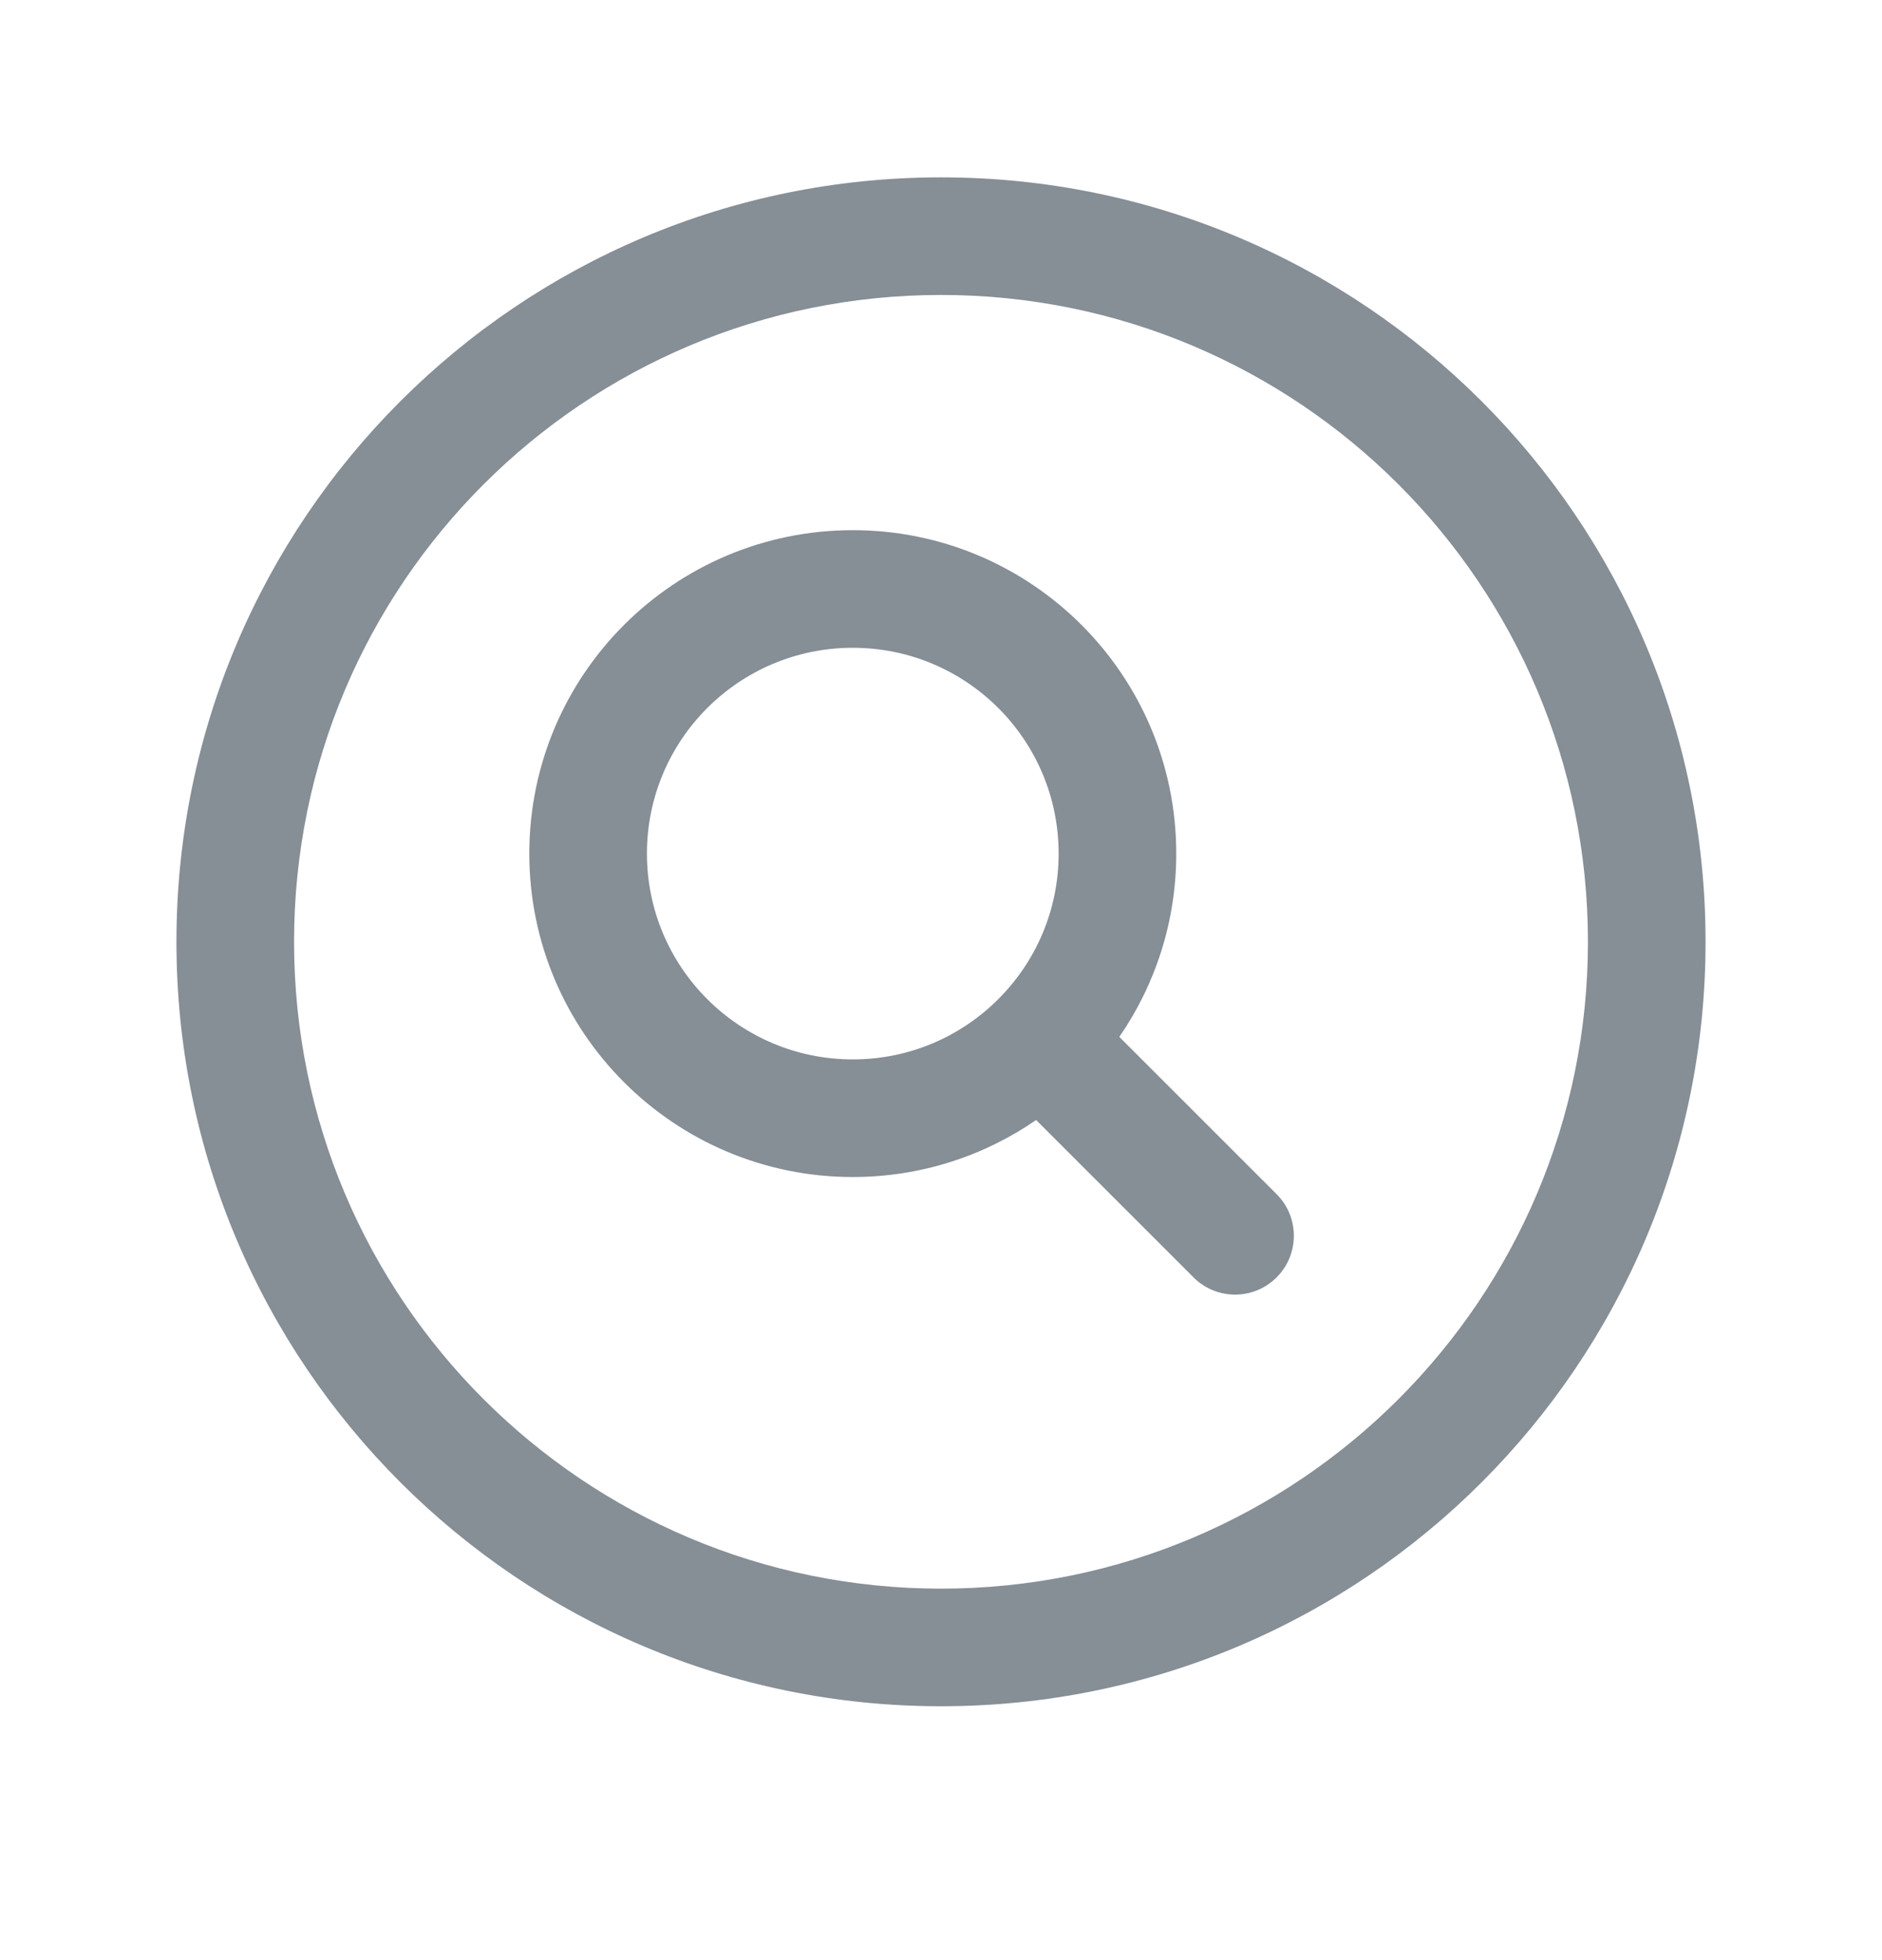 <svg width="24" height="25" viewBox="0 0 24 25" fill="none" xmlns="http://www.w3.org/2000/svg">
<path fill-rule="evenodd" clip-rule="evenodd" d="M12 3.762C7.444 3.762 3.75 7.455 3.75 12.012C3.75 16.568 7.444 20.262 12 20.262C16.556 20.262 20.25 16.568 20.25 12.012C20.25 7.455 16.556 3.762 12 3.762ZM2.25 12.012C2.25 6.627 6.615 2.262 12 2.262C17.385 2.262 21.75 6.627 21.75 12.012C21.75 17.396 17.385 21.762 12 21.762C6.615 21.762 2.25 17.396 2.25 12.012ZM10.875 8.262C9.425 8.262 8.25 9.437 8.25 10.887C8.25 12.336 9.425 13.512 10.875 13.512C11.6 13.512 12.255 13.219 12.731 12.743C13.207 12.267 13.5 11.612 13.5 10.887C13.5 9.437 12.325 8.262 10.875 8.262ZM6.75 10.887C6.75 8.609 8.597 6.762 10.875 6.762C13.153 6.762 15 8.609 15 10.887C15 11.755 14.732 12.56 14.274 13.225L16.28 15.231C16.573 15.524 16.573 15.999 16.28 16.292C15.987 16.585 15.513 16.585 15.22 16.292L13.213 14.285C12.549 14.743 11.743 15.012 10.875 15.012C8.597 15.012 6.75 13.165 6.75 10.887Z" fill="#868E96"/>
</svg>
